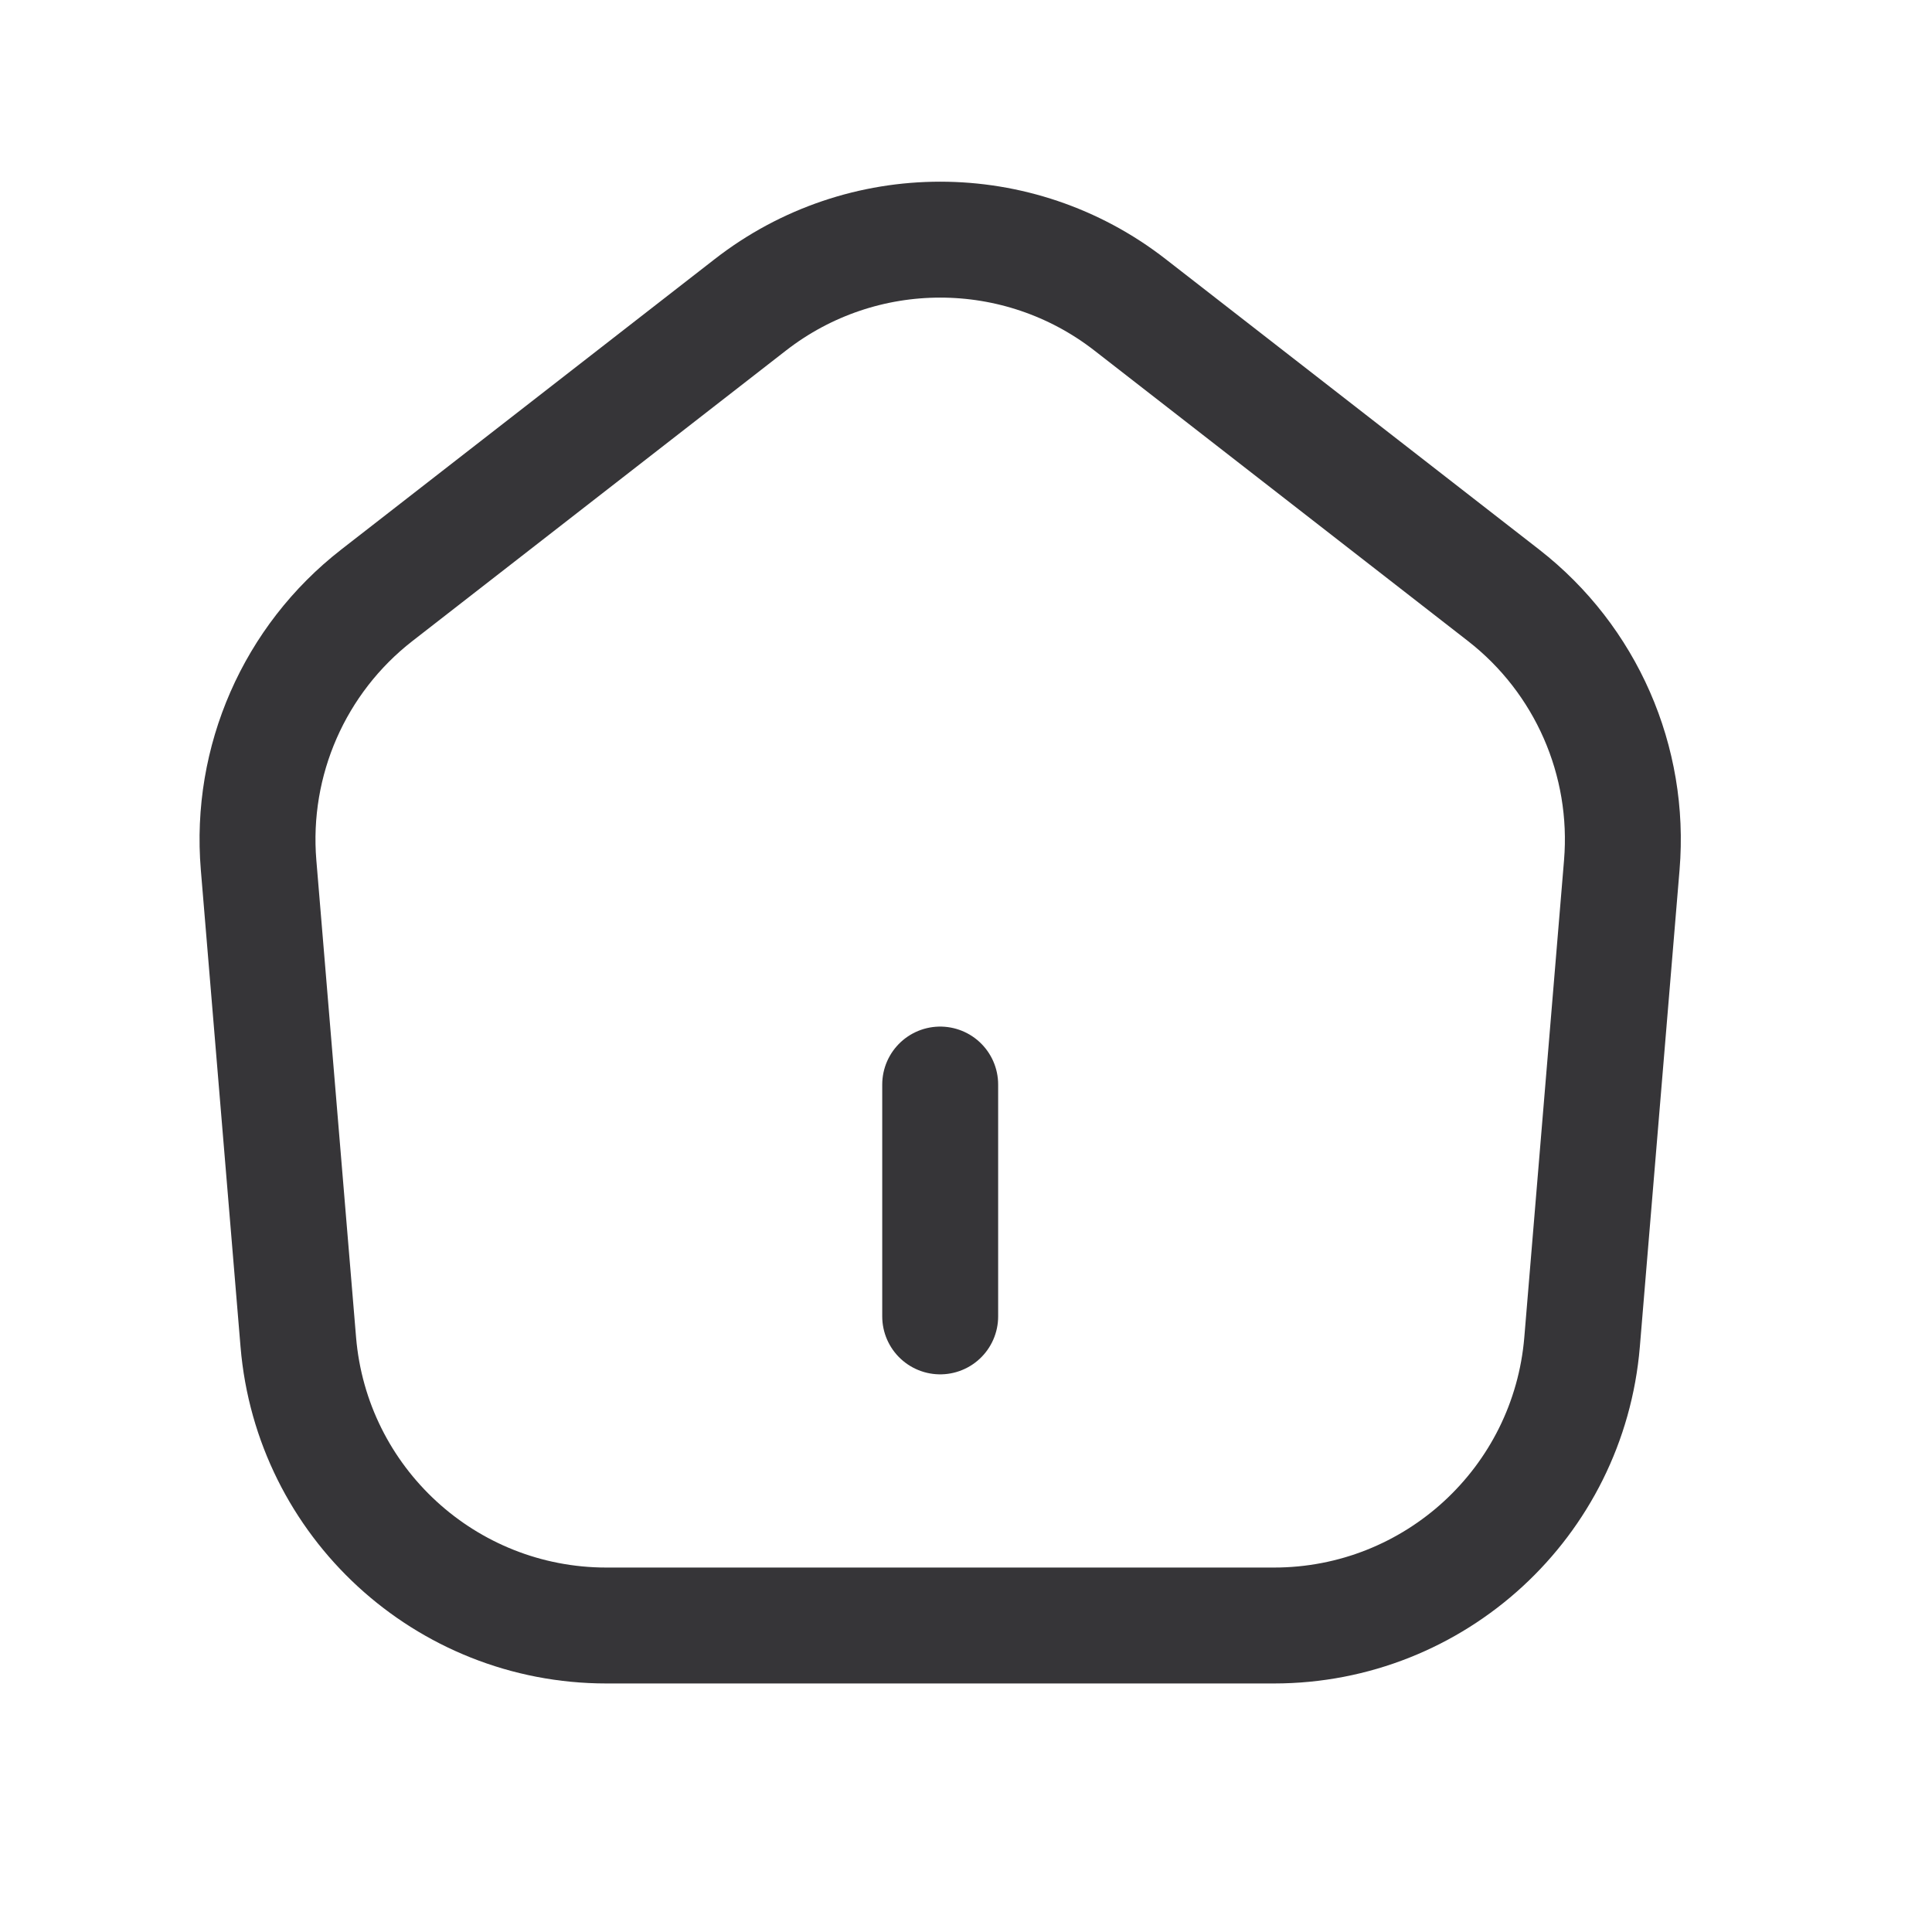 <svg width="25" height="25" viewBox="0 0 25 25" fill="none" xmlns="http://www.w3.org/2000/svg">
<path d="M12.166 17.034V14.034M3.86 17.366L3.346 11.193C3.234 9.846 3.809 8.533 4.876 7.703L9.71 3.944C11.155 2.82 13.177 2.82 14.622 3.944L19.456 7.703C20.523 8.533 21.098 9.846 20.986 11.193L20.472 17.366C20.299 19.439 18.566 21.034 16.485 21.034H7.847C5.766 21.034 4.033 19.439 3.86 17.366Z" stroke="#363538" stroke-width="1.5" stroke-linecap="round" stroke-linejoin="round"/>
</svg>
